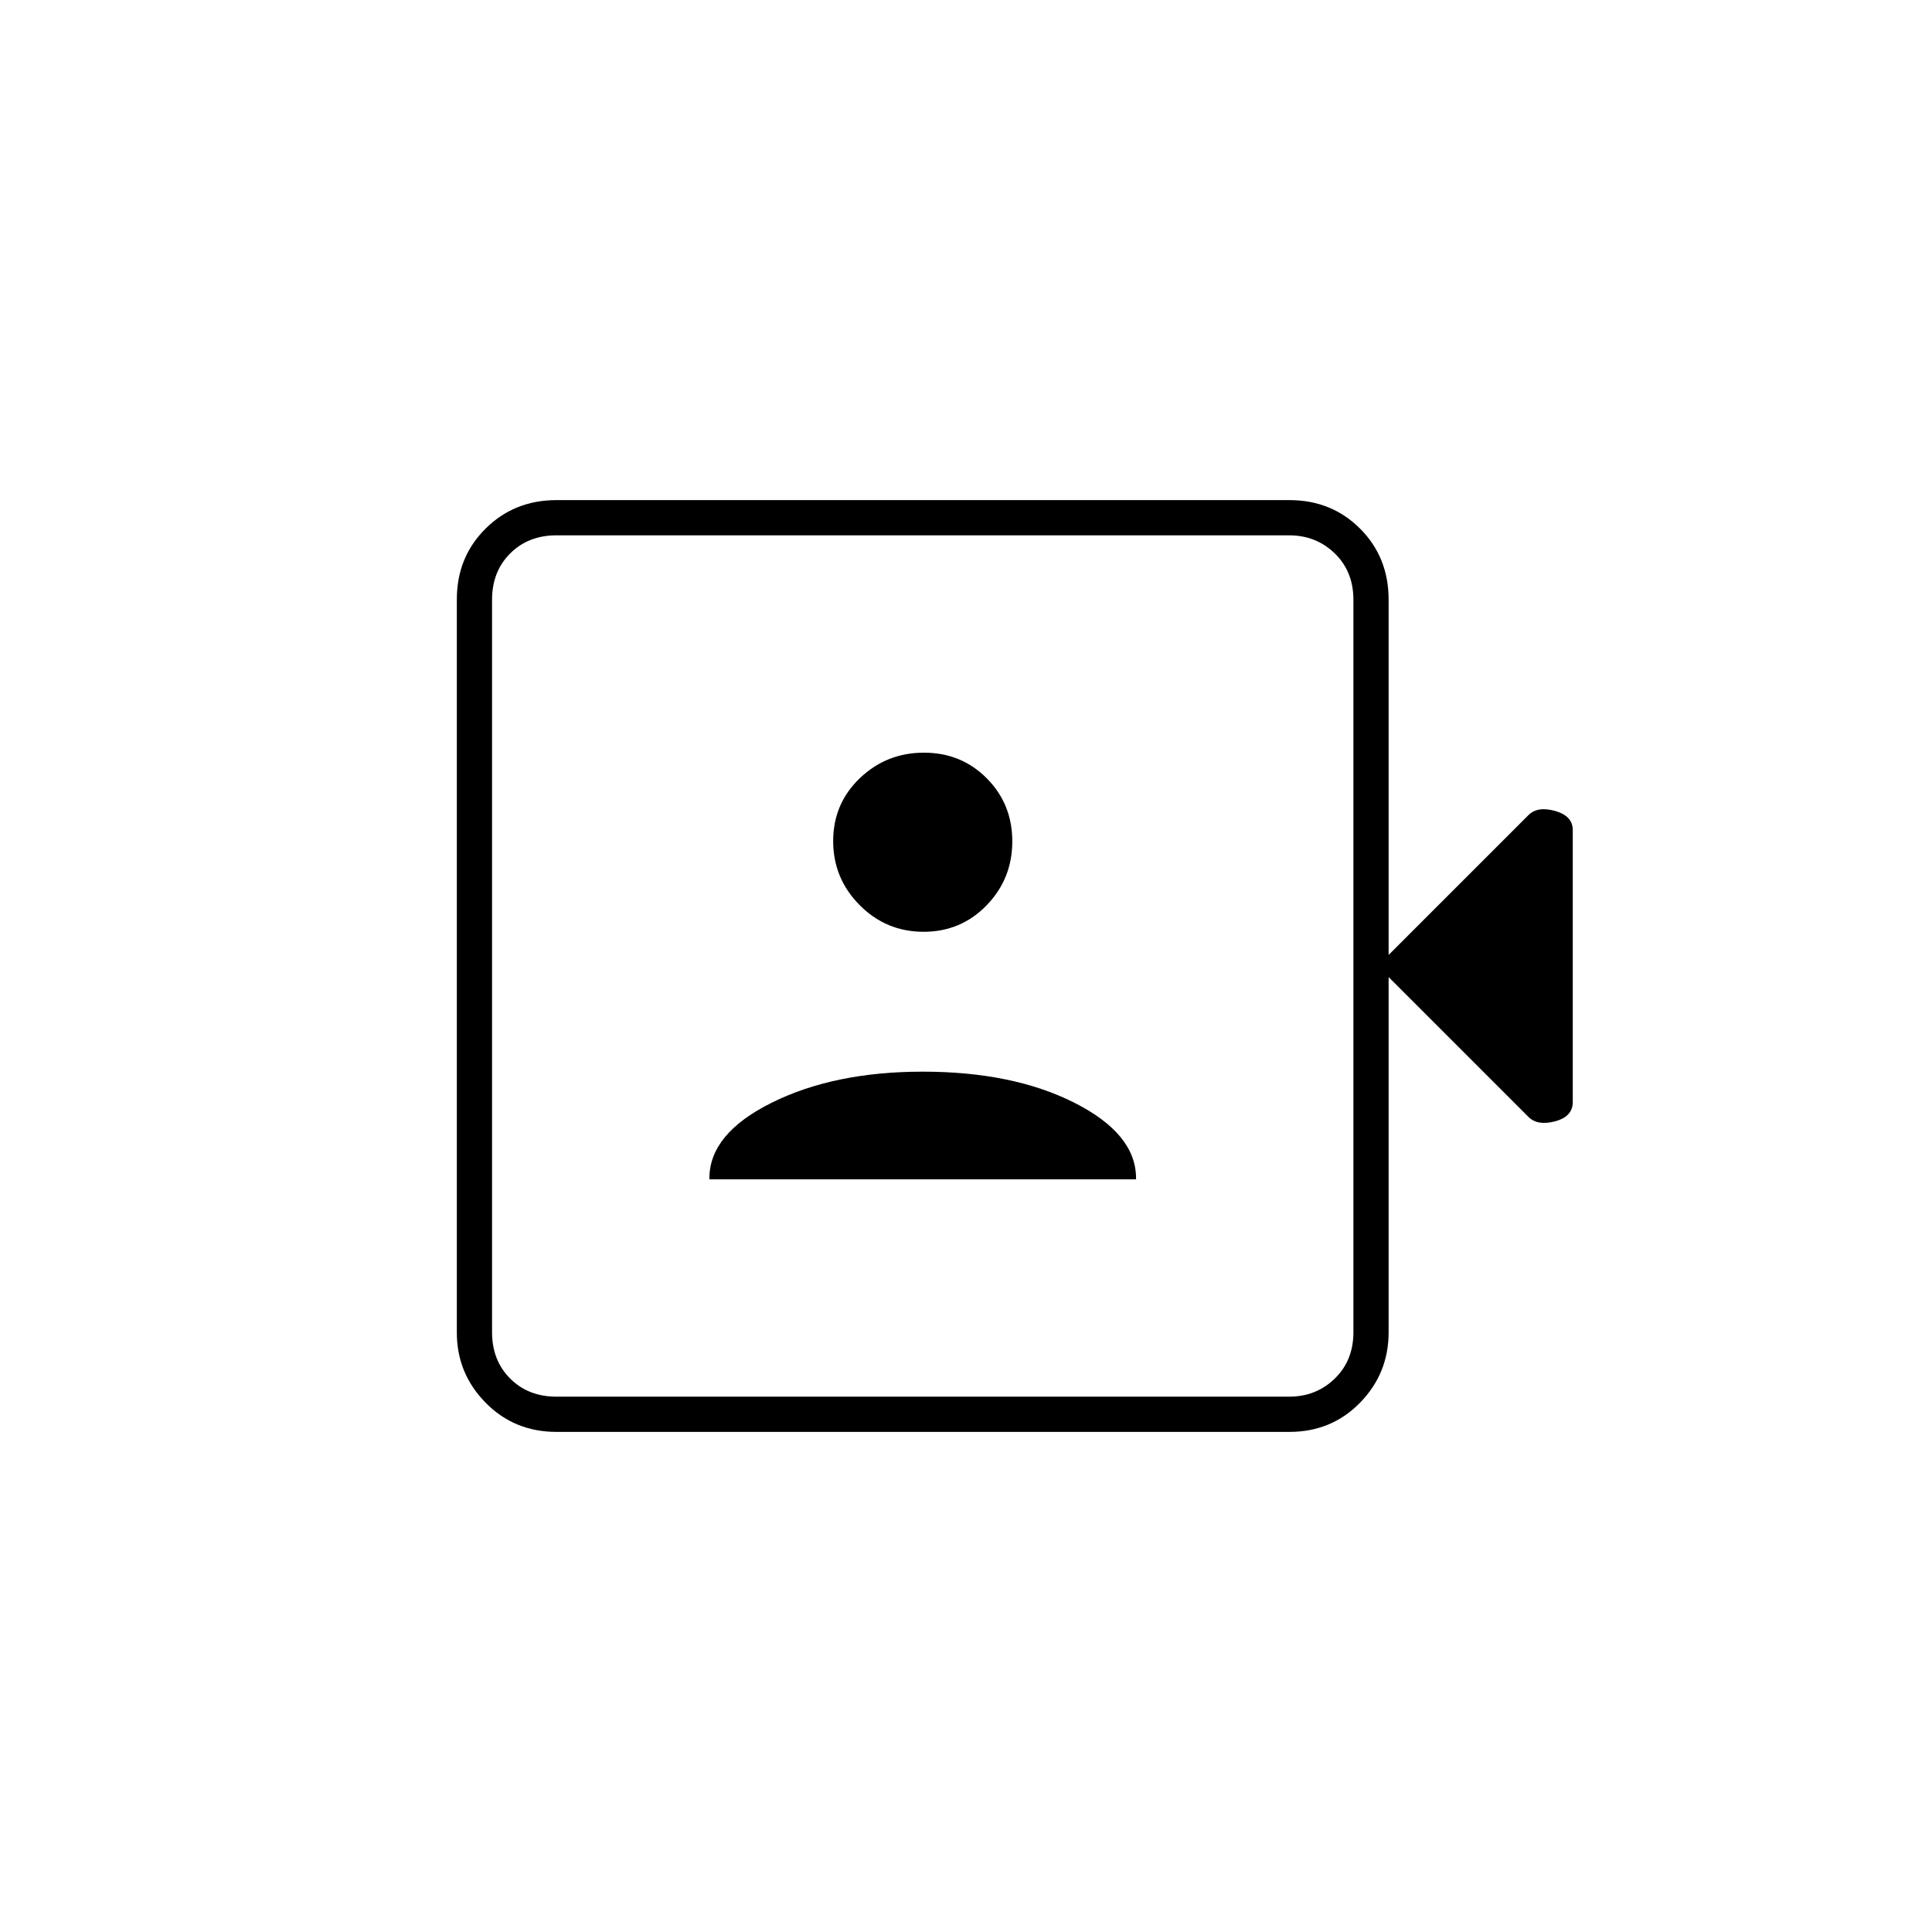 <svg xmlns="http://www.w3.org/2000/svg" height="20" viewBox="0 -960 960 960" width="20"><path d="M352.5-374h212v-.5q0-22.06-30.6-37.53-30.6-15.47-75.4-15.47-44 0-75 15.41-31 15.4-31 37.55v.54Zm106.41-123q18.58 0 31.34-13.17Q503-523.33 503-541.91t-12.67-31.34Q477.66-586 459.08-586t-31.83 12.67Q414-560.66 414-542.08t13.17 31.83Q440.33-497 458.91-497ZM276.5-248.5q-20.97 0-35.23-14.53Q227-277.56 227-297.8v-364.4q0-20.94 14.27-35.12 14.26-14.18 35.23-14.18h364.21q20.93 0 35.11 14.18T690-662v176.5l69.5-69.5q4.5-4.5 13.25-2.04t8.75 9.54v135.08q0 7.25-8.75 9.59Q764-400.5 759.5-405L690-474.5V-298q0 20.44-14.18 34.97-14.18 14.53-35.11 14.53H276.5Zm0-17.5h364q13.5 0 22.75-9t9.25-23v-364q0-14-9.25-23t-22.75-9h-364q-14 0-23 9t-9 23v364q0 14 9 23t23 9Zm-32 0v-428 428Z"/></svg>